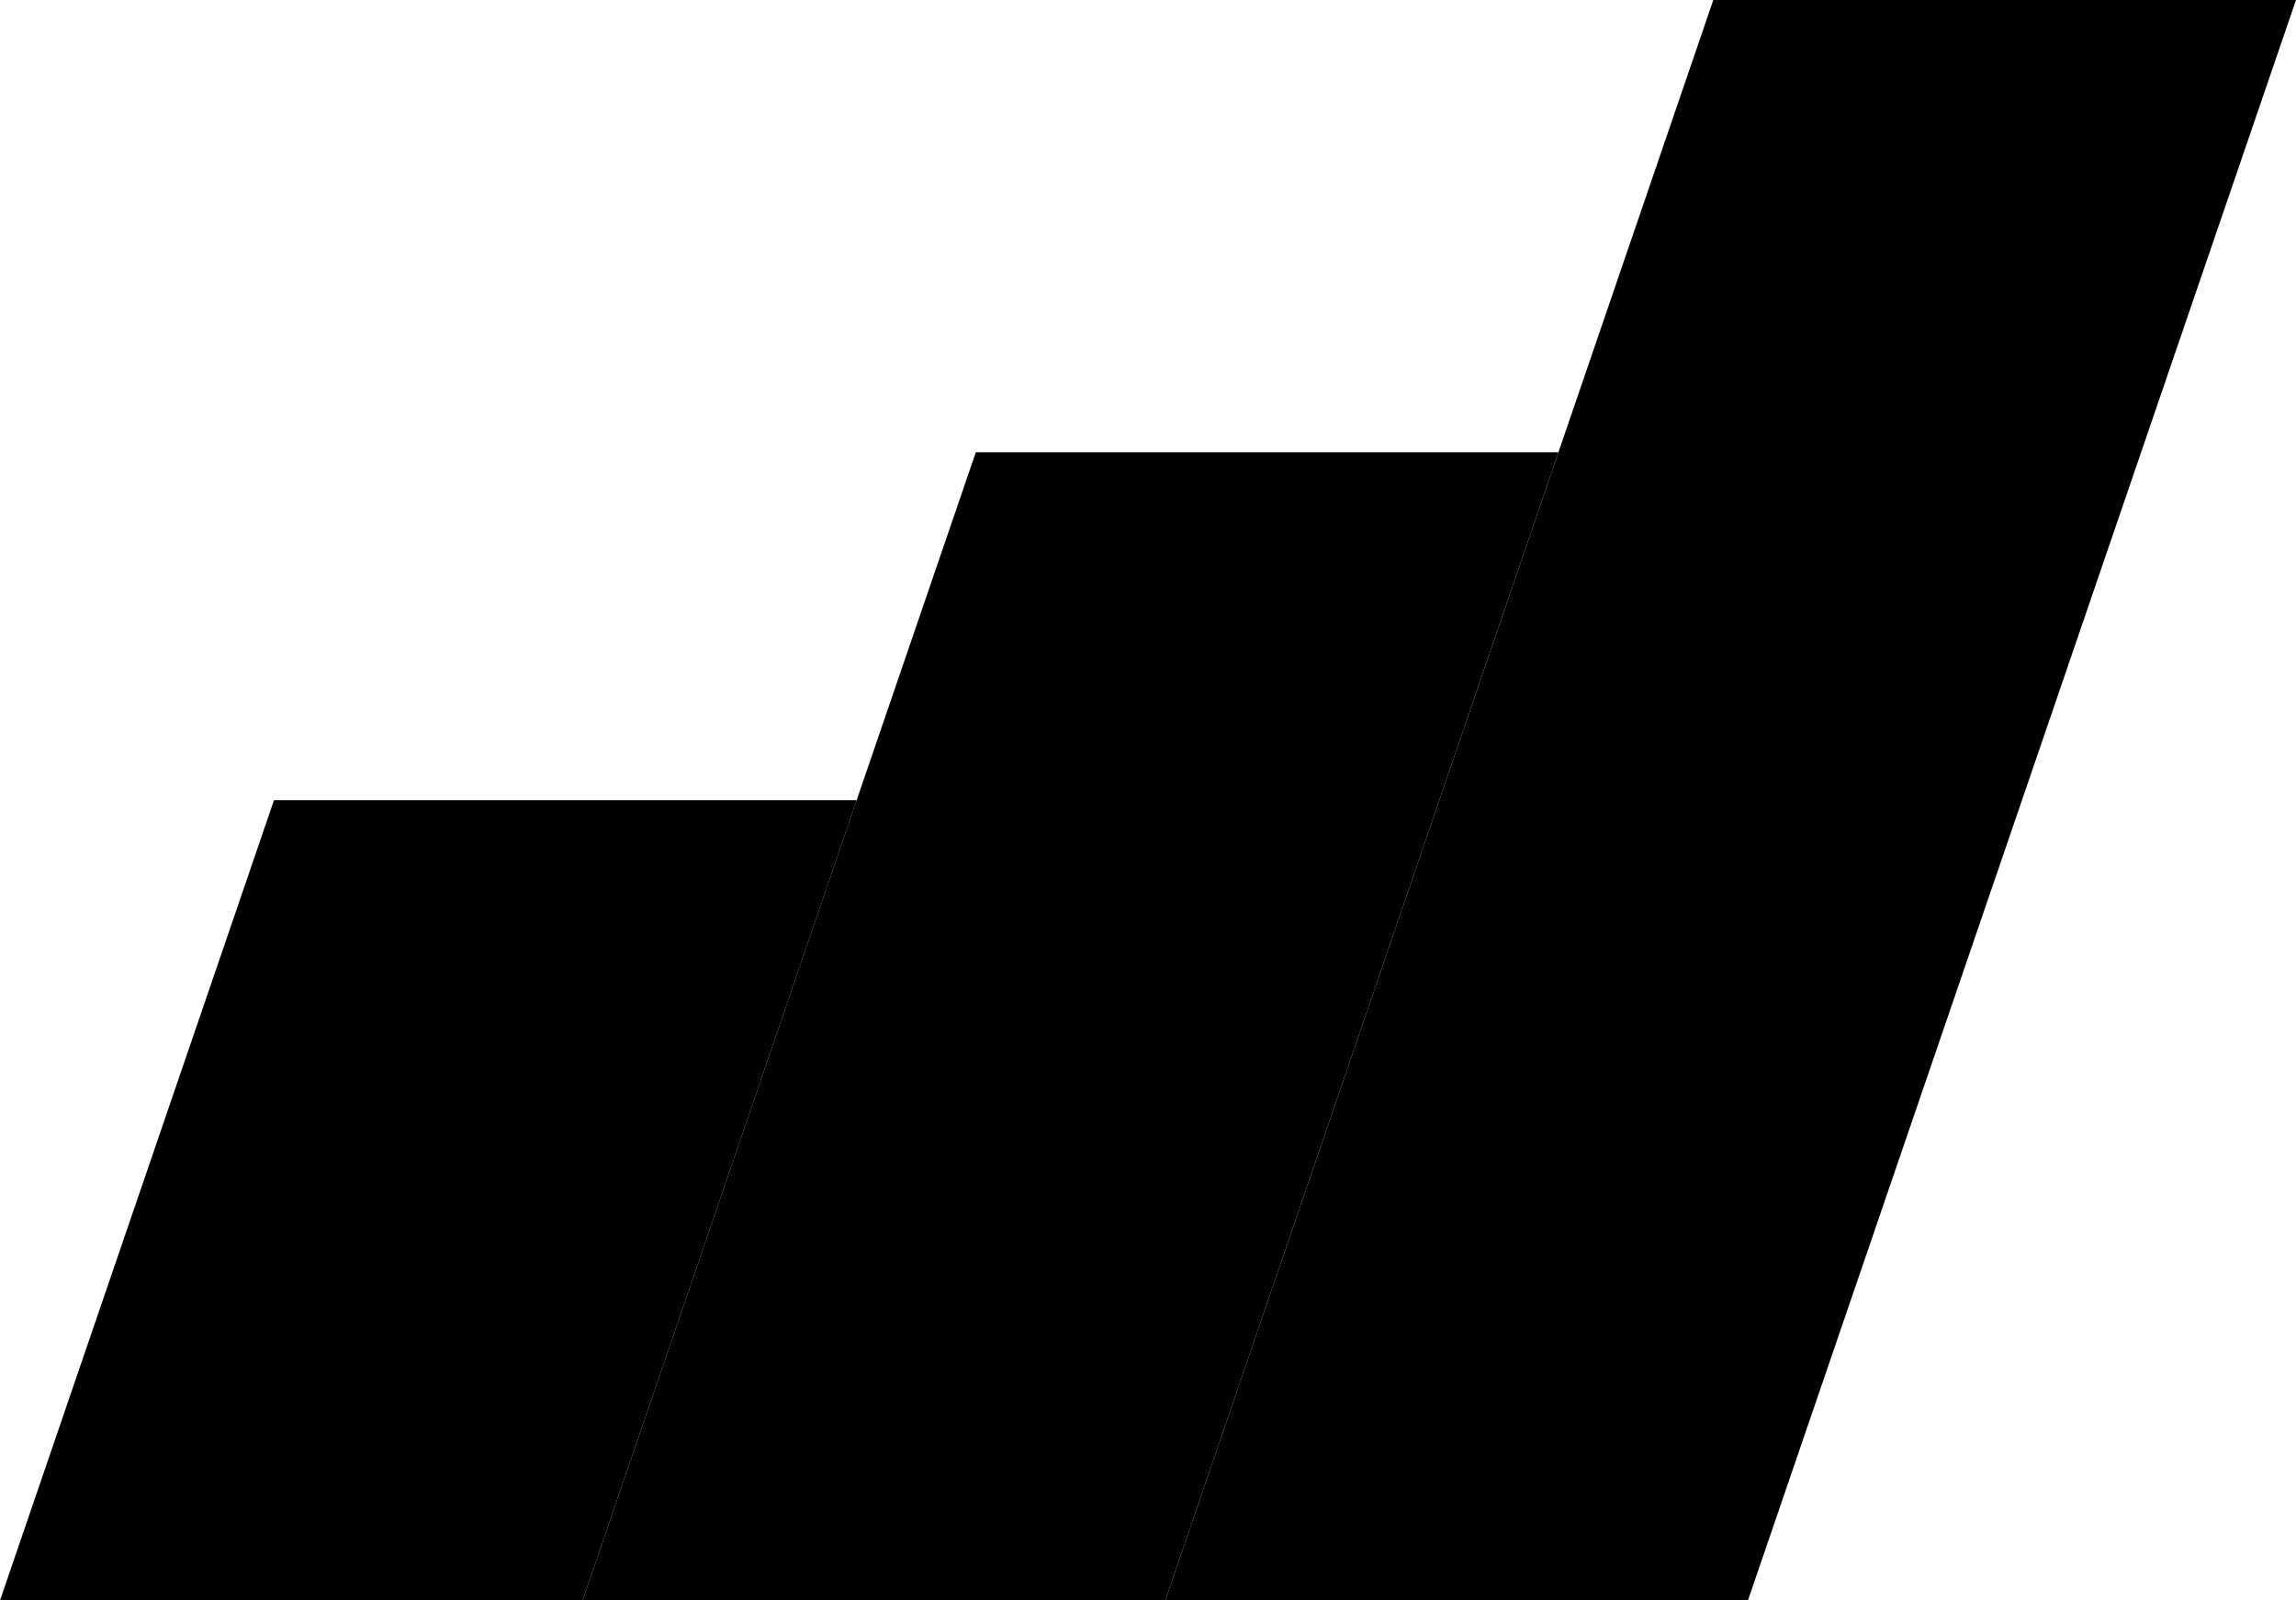 <svg width="33" height="23" viewBox="0 0 33 23" fill="none" xmlns="http://www.w3.org/2000/svg">
<path d="M3.938 11.5H12.313L8.374 23H0L3.938 11.5Z" fill="black"/>
<path d="M14.025 6.5H22.399L16.749 23L8.374 23L14.025 6.5Z" fill="black"/>
<path d="M24.625 0H33L25.123 23L16.749 23L24.625 0Z" fill="black"/>
</svg>
